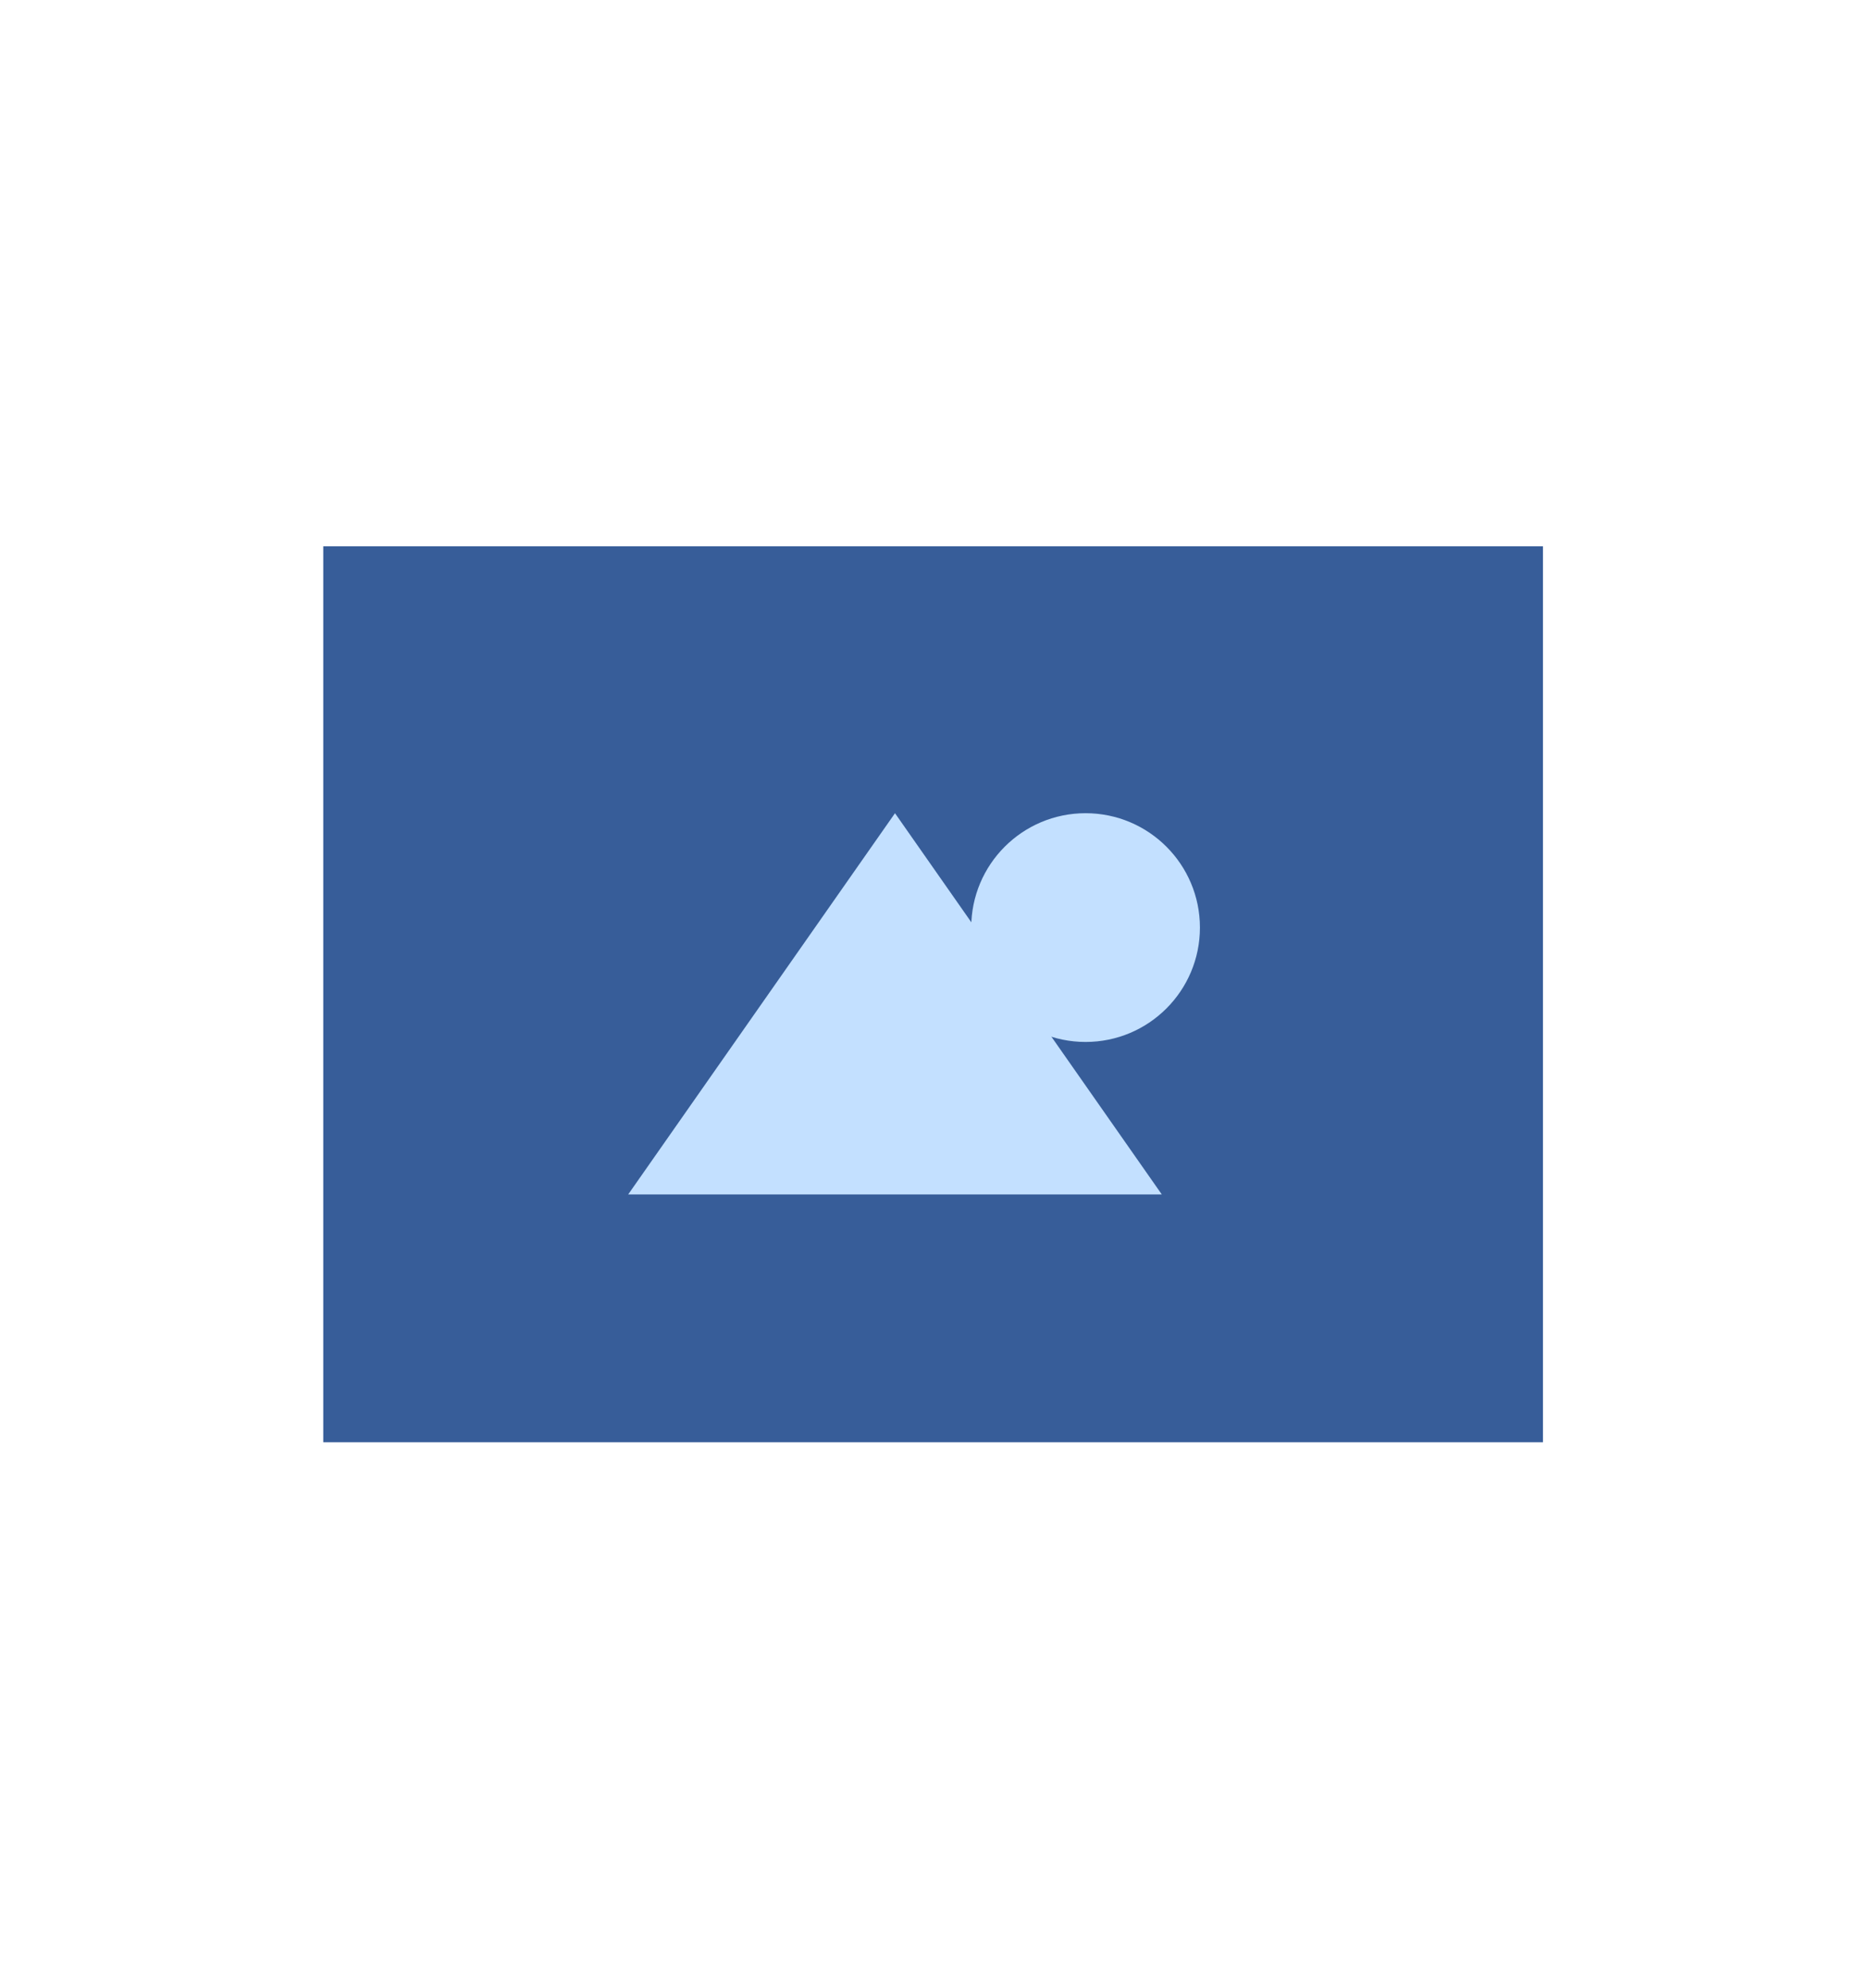 <svg width="2000" height="2128" viewBox="0 0 2000 2128" fill="none" xmlns="http://www.w3.org/2000/svg">
<path d="M346.103 1543.79V584.782H1651.98V1543.79H346.103Z" fill="#375D99"/>
<circle cx="1162.29" cy="992.902" r="122.426" fill="#C3E0FF"/>
<path d="M1243.9 1278.56H672.576L958.238 870.476L1243.9 1278.56Z" fill="#C3E0FF"/>
</svg>
